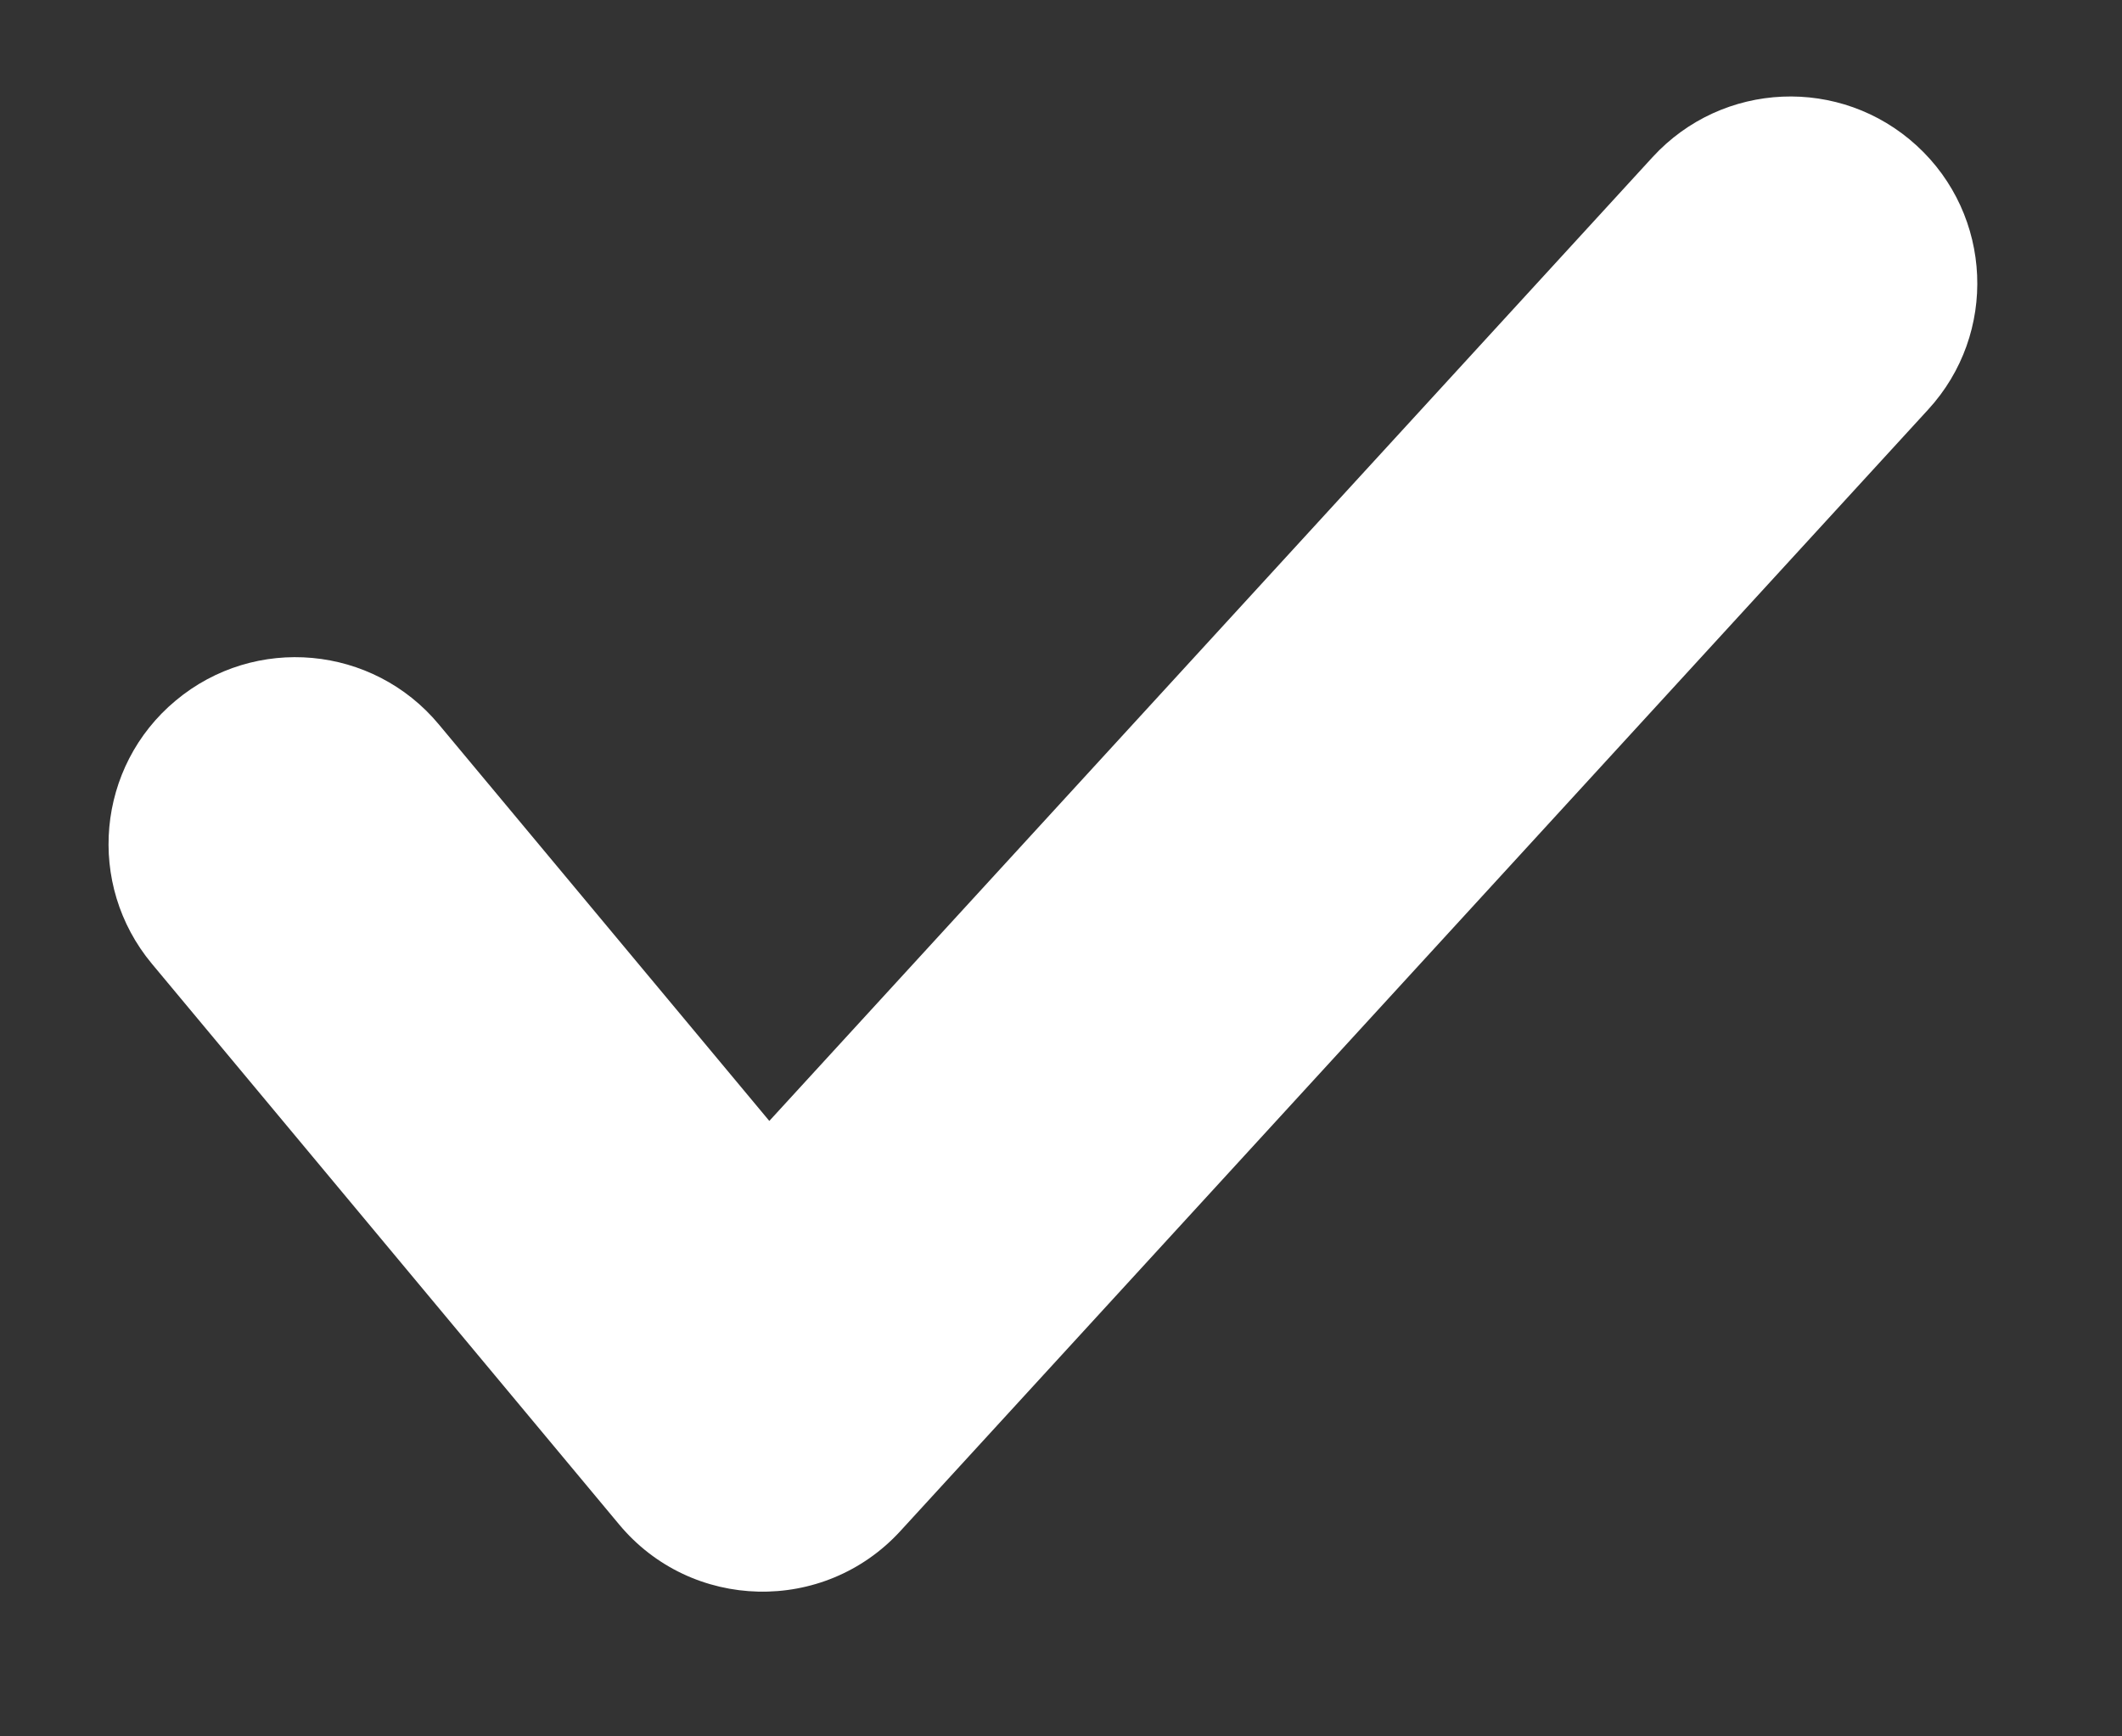 <svg width="11" height="9" viewBox="0 0 11 9" fill="none" xmlns="http://www.w3.org/2000/svg">
<rect x="0" y="0" width="11" height="9" fill="#333333" stroke="none"/>
<path d="M8.567 0.814C8.929 0.42 9.541 0.393 9.936 0.755C10.33 1.116 10.357 1.729 9.995 2.123L4.667 7.936C4.271 8.368 3.584 8.352 3.209 7.901L0.787 4.995C0.445 4.584 0.5 3.973 0.911 3.631C1.322 3.288 1.933 3.344 2.275 3.755L3.988 5.81L8.567 0.814Z" fill="white"/>
</svg>
